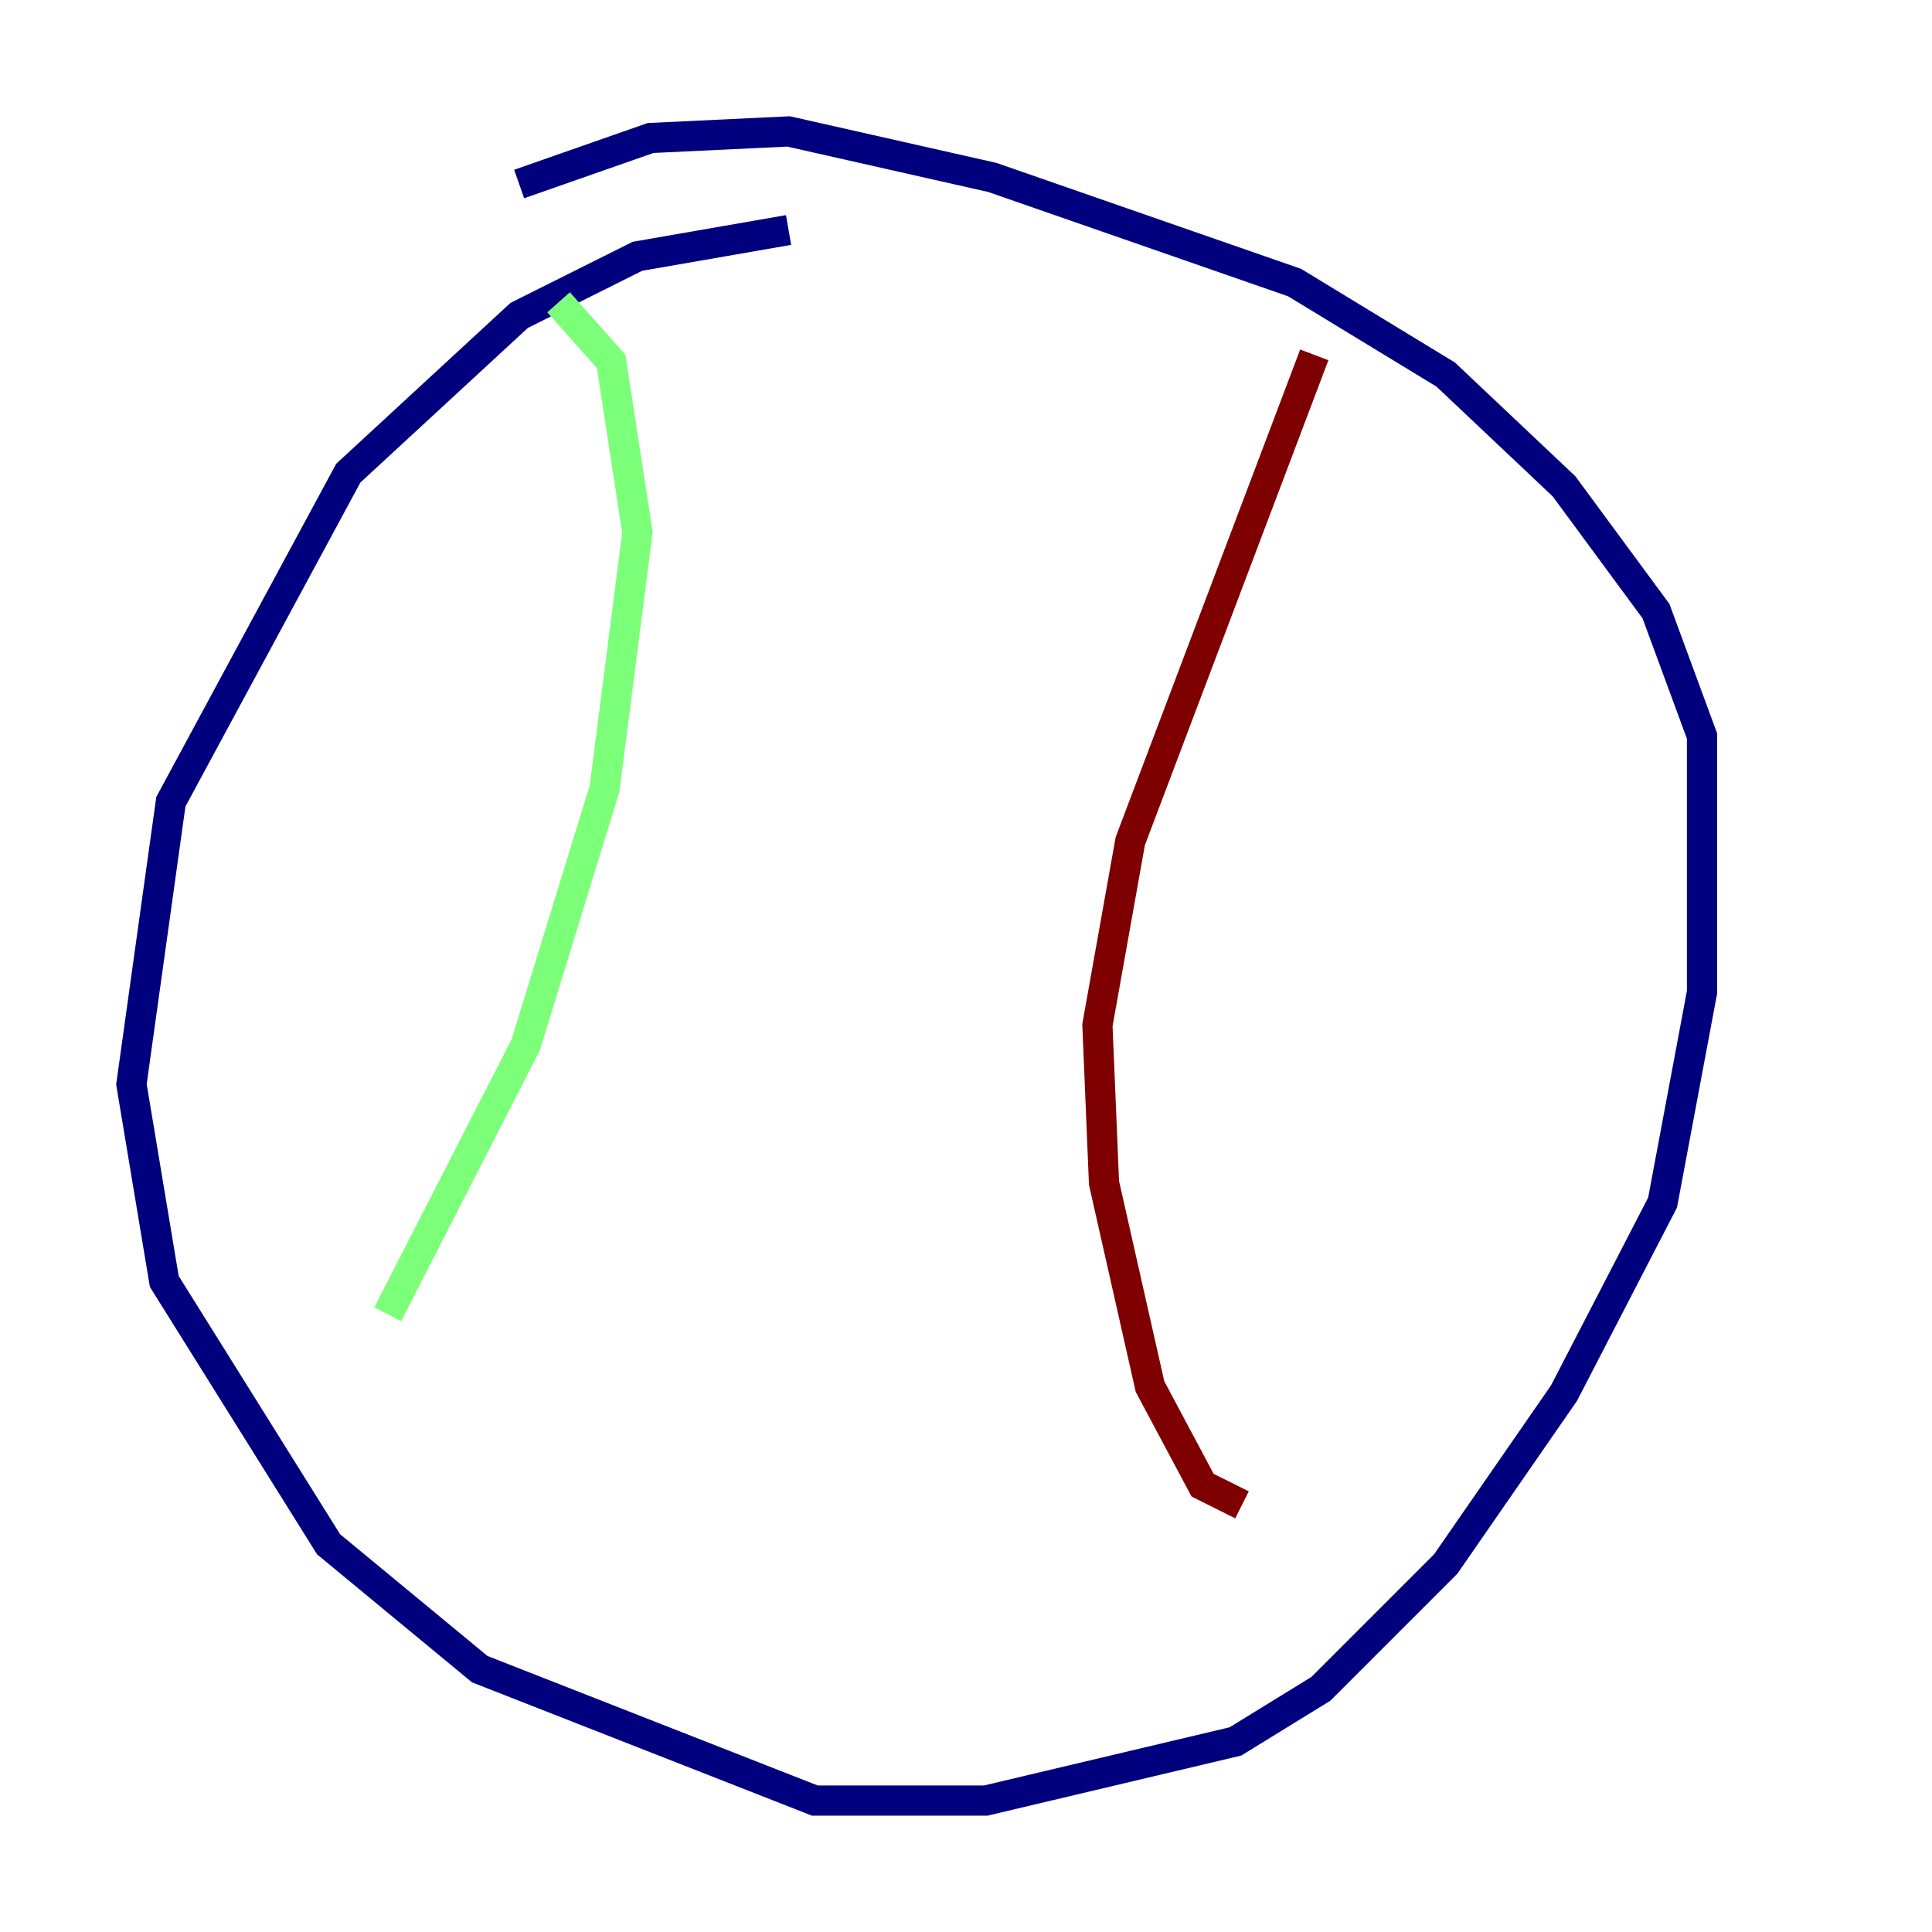 <?xml version="1.0" encoding="utf-8" ?>
<svg baseProfile="tiny" height="128" version="1.2" viewBox="0,0,128,128" width="128" xmlns="http://www.w3.org/2000/svg" xmlns:ev="http://www.w3.org/2001/xml-events" xmlns:xlink="http://www.w3.org/1999/xlink"><defs /><polyline fill="none" points="52.245,15.238 42.231,16.98 34.395,20.898 23.075,31.347 11.32,53.116 8.707,71.837 10.884,84.898 21.769,102.313 31.782,110.585 53.986,119.293 65.306,119.293 81.85,115.374 87.51,111.891 95.782,103.619 103.619,92.299 110.15,79.674 112.762,65.742 112.762,48.762 109.714,40.49 103.619,32.218 95.782,24.816 85.769,18.721 65.742,11.755 52.245,8.707 43.102,9.143 34.395,12.191" stroke="#00007f" stroke-width="2" /><polyline fill="none" points="37.007,20.027 40.49,23.946 42.231,35.265 40.054,52.245 34.83,69.225 25.687,87.075" stroke="#7cff79" stroke-width="2" /><polyline fill="none" points="87.075,23.51 74.884,55.728 72.707,67.918 73.143,78.367 76.191,91.864 79.674,98.395 82.286,99.701" stroke="#7f0000" stroke-width="2" /></svg>